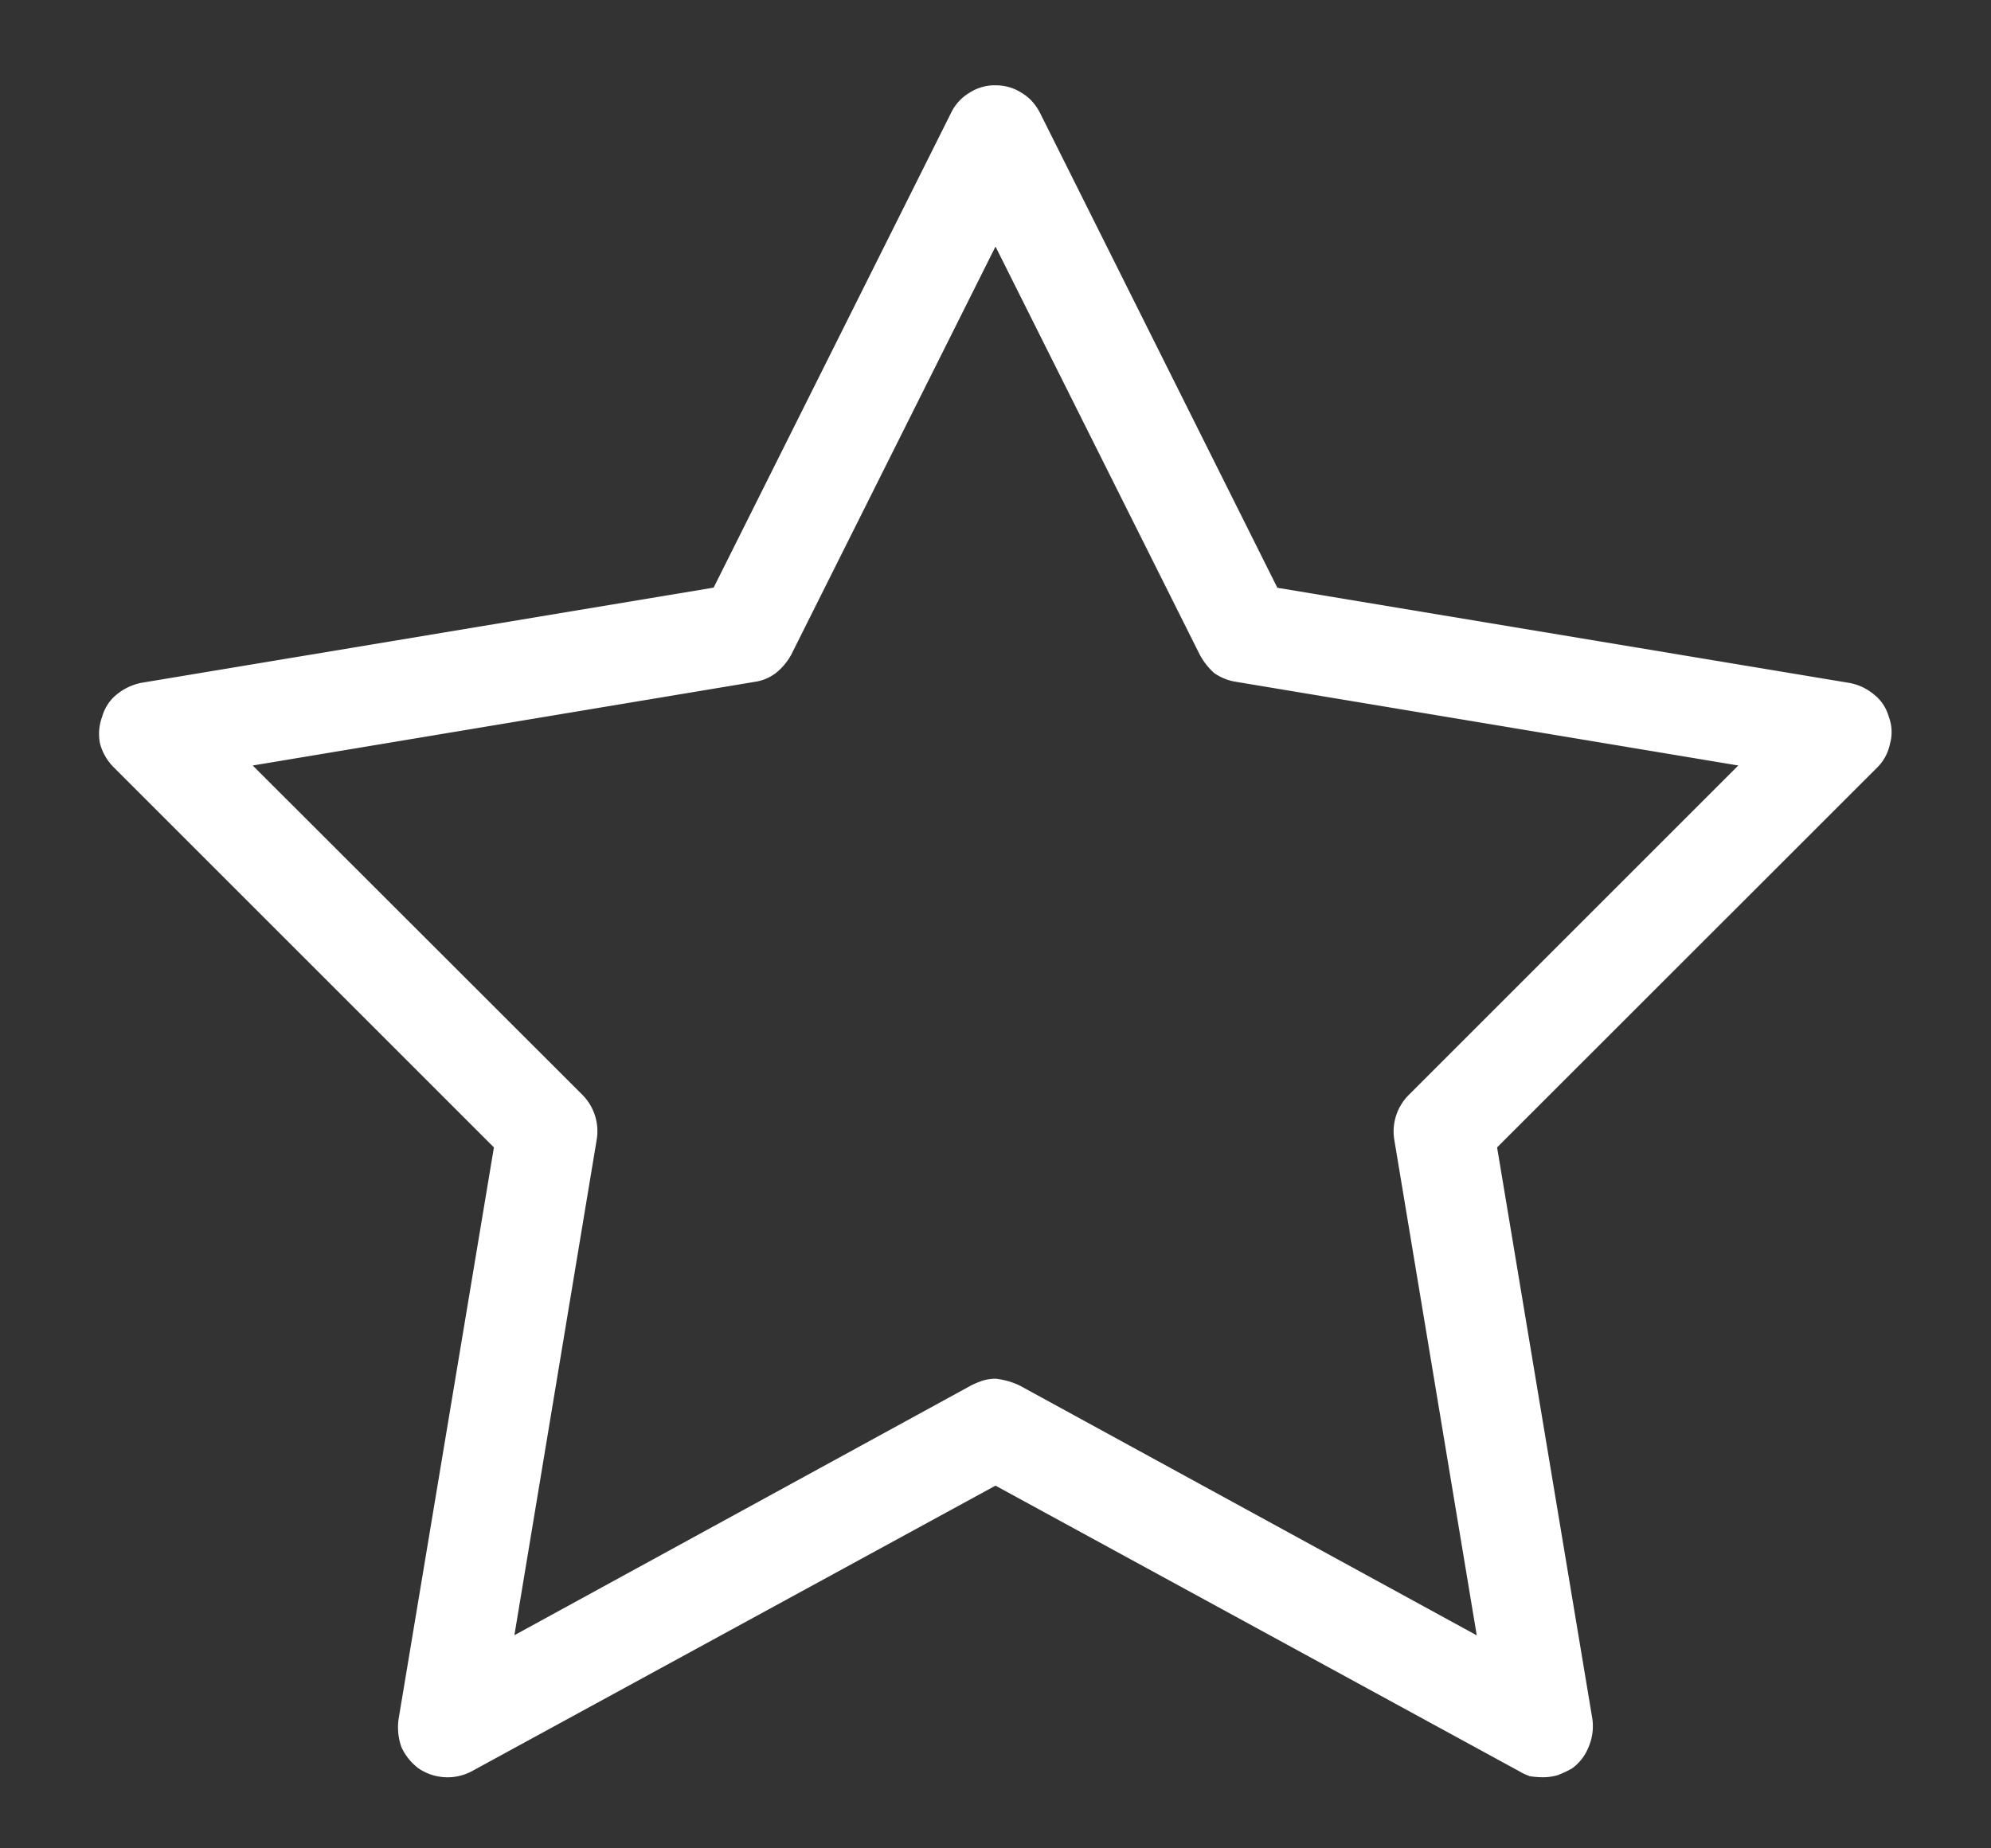 <svg width="14" height="13" fill="none" xmlns="http://www.w3.org/2000/svg"><rect width="100%" height="100%" fill="#333333" stroke="none"/><path d="M10.849 12.5a.639.639 0 0 1-.09-.007.38.38 0 0 1-.074-.034L7 10.449l-3.685 2.01a.363.363 0 0 1-.37-.02.391.391 0 0 1-.122-.15.418.418 0 0 1-.02-.2l.67-4.019L.8 5.397a.373.373 0 0 1-.096-.164.344.344 0 0 1 .014-.191.307.307 0 0 1 .102-.157.398.398 0 0 1 .171-.082l4.027-.67L6.686.797a.333.333 0 0 1 .13-.144A.325.325 0 0 1 7 .6c.068 0 .13.018.185.054.054.032.098.08.13.144l1.667 3.336 4.027.67c.064.013.12.04.17.082.05.04.085.093.103.157a.306.306 0 0 1 .007.191.323.323 0 0 1-.089.164L10.527 8.07l.67 4.02a.37.37 0 0 1-.027.198.338.338 0 0 1-.116.15.703.703 0 0 1-.103.048.373.373 0 0 1-.102.014ZM7 9.697a.514.514 0 0 1 .17.048l3.214 1.757-.581-3.493a.363.363 0 0 1 .103-.308l2.317-2.317-3.528-.588a.367.367 0 0 1-.157-.062.479.479 0 0 1-.102-.13L7 1.734l-1.436 2.87a.427.427 0 0 1-.109.13.32.32 0 0 1-.15.062l-3.528.588L4.095 7.7a.363.363 0 0 1 .102.308l-.58 3.493 3.212-1.757a.627.627 0 0 1 .082-.034A.325.325 0 0 1 7 9.697Z" fill="#fff"/></svg>